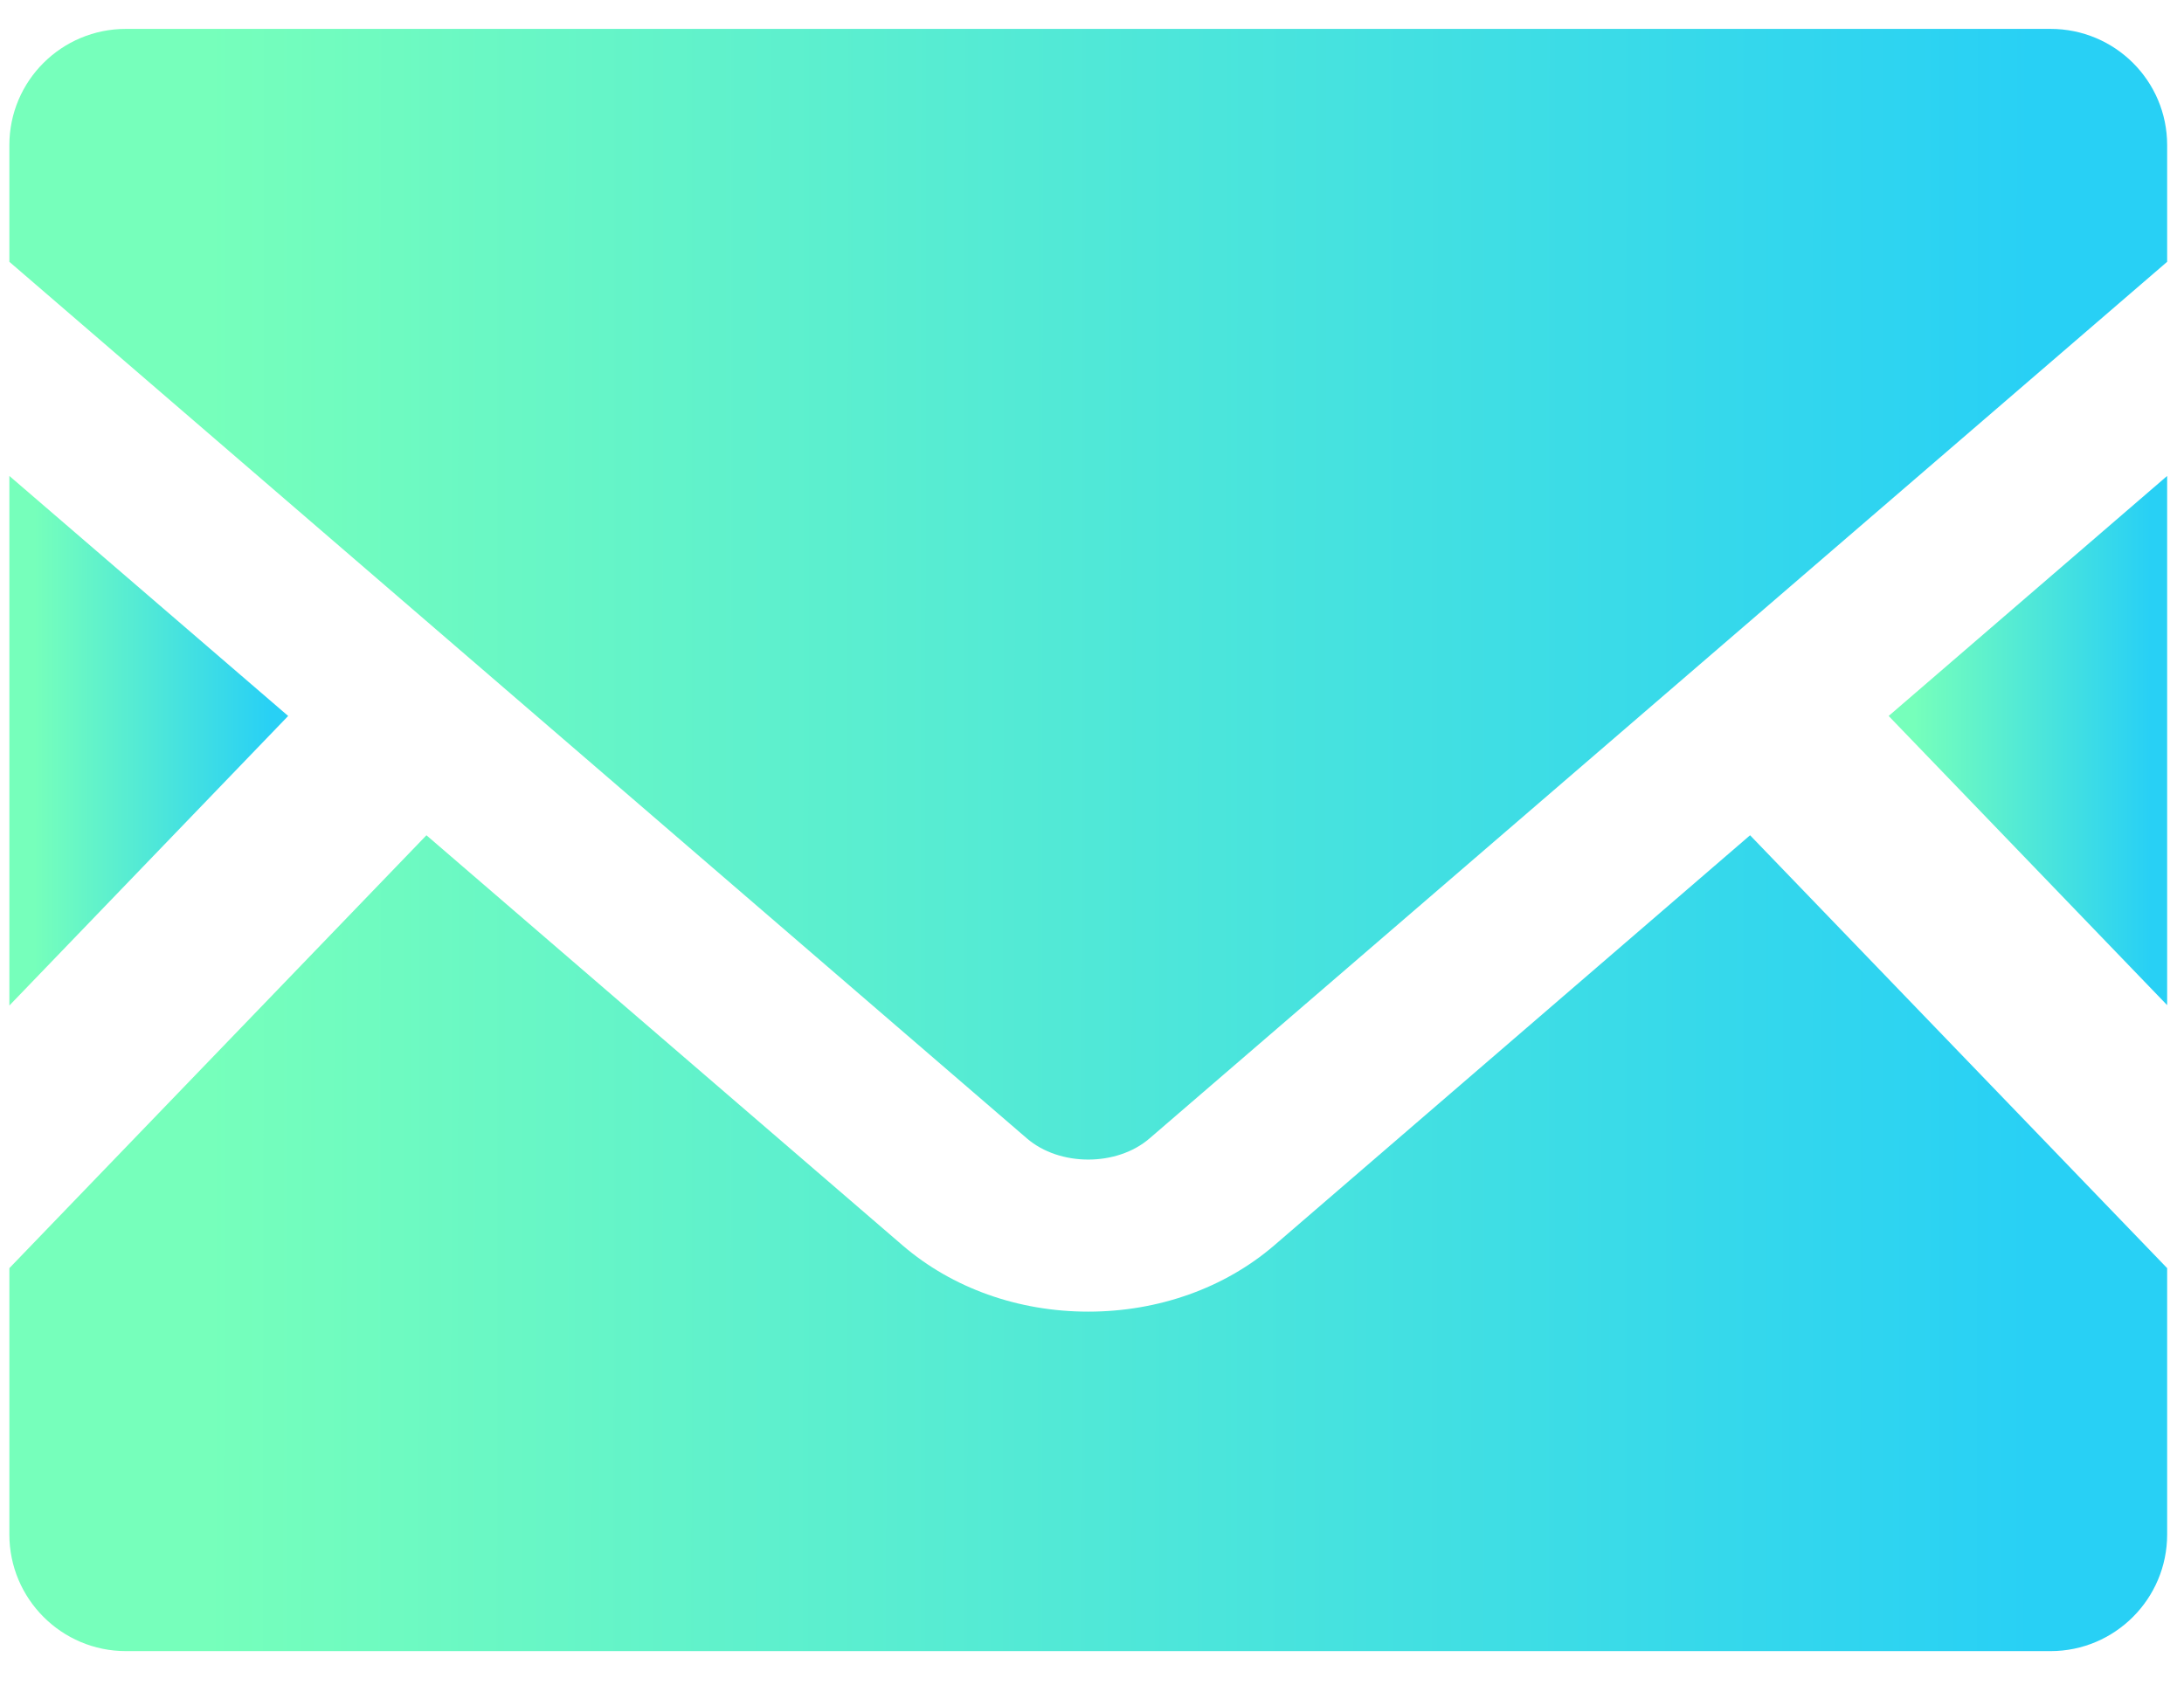 <svg width="35" height="27" viewBox="0 0 35 27" fill="none" xmlns="http://www.w3.org/2000/svg">
<path d="M34.73 16.11L30.267 11.475L34.73 7.628V16.11Z" fill="url(#paint0_linear_731_4220)"/>
<path d="M4.618 11.475L0.15 16.116V7.628L4.618 11.475Z" fill="url(#paint1_linear_731_4220)"/>
<path d="M34.73 20.325V24.593C34.73 25.625 33.892 26.463 32.861 26.463H2.019C0.987 26.463 0.15 25.625 0.15 24.593V20.325L6.834 13.387L14.468 19.963C15.262 20.644 16.316 21.022 17.44 21.022C18.564 21.022 19.623 20.644 20.417 19.963L28.046 13.387L34.73 20.325Z" fill="url(#paint2_linear_731_4220)"/>
<path d="M34.73 2.327V4.196L18.423 18.245C17.899 18.698 16.981 18.698 16.456 18.245L0.15 4.196V2.327C0.15 1.295 0.987 0.463 2.019 0.463H32.861C33.892 0.463 34.73 1.295 34.73 2.327Z" fill="url(#paint3_linear_731_4220)"/>
<defs>
<linearGradient id="paint0_linear_731_4220" x1="30.67" y1="11.824" x2="34.46" y2="11.825" gradientUnits="userSpaceOnUse">
<stop stop-color="#76FFBB"/>
<stop offset="1" stop-color="#28D0F5"/>
</linearGradient>
<linearGradient id="paint1_linear_731_4220" x1="0.554" y1="11.827" x2="4.347" y2="11.828" gradientUnits="userSpaceOnUse">
<stop stop-color="#76FFBB"/>
<stop offset="1" stop-color="#28D0F5"/>
</linearGradient>
<linearGradient id="paint2_linear_731_4220" x1="3.275" y1="19.856" x2="32.634" y2="19.89" gradientUnits="userSpaceOnUse">
<stop stop-color="#76FFBB"/>
<stop offset="1" stop-color="#28D0F5"/>
</linearGradient>
<linearGradient id="paint3_linear_731_4220" x1="3.275" y1="9.428" x2="32.634" y2="9.453" gradientUnits="userSpaceOnUse">
<stop stop-color="#76FFBB"/>
<stop offset="1" stop-color="#28D0F5"/>
</linearGradient>
</defs>
</svg>
